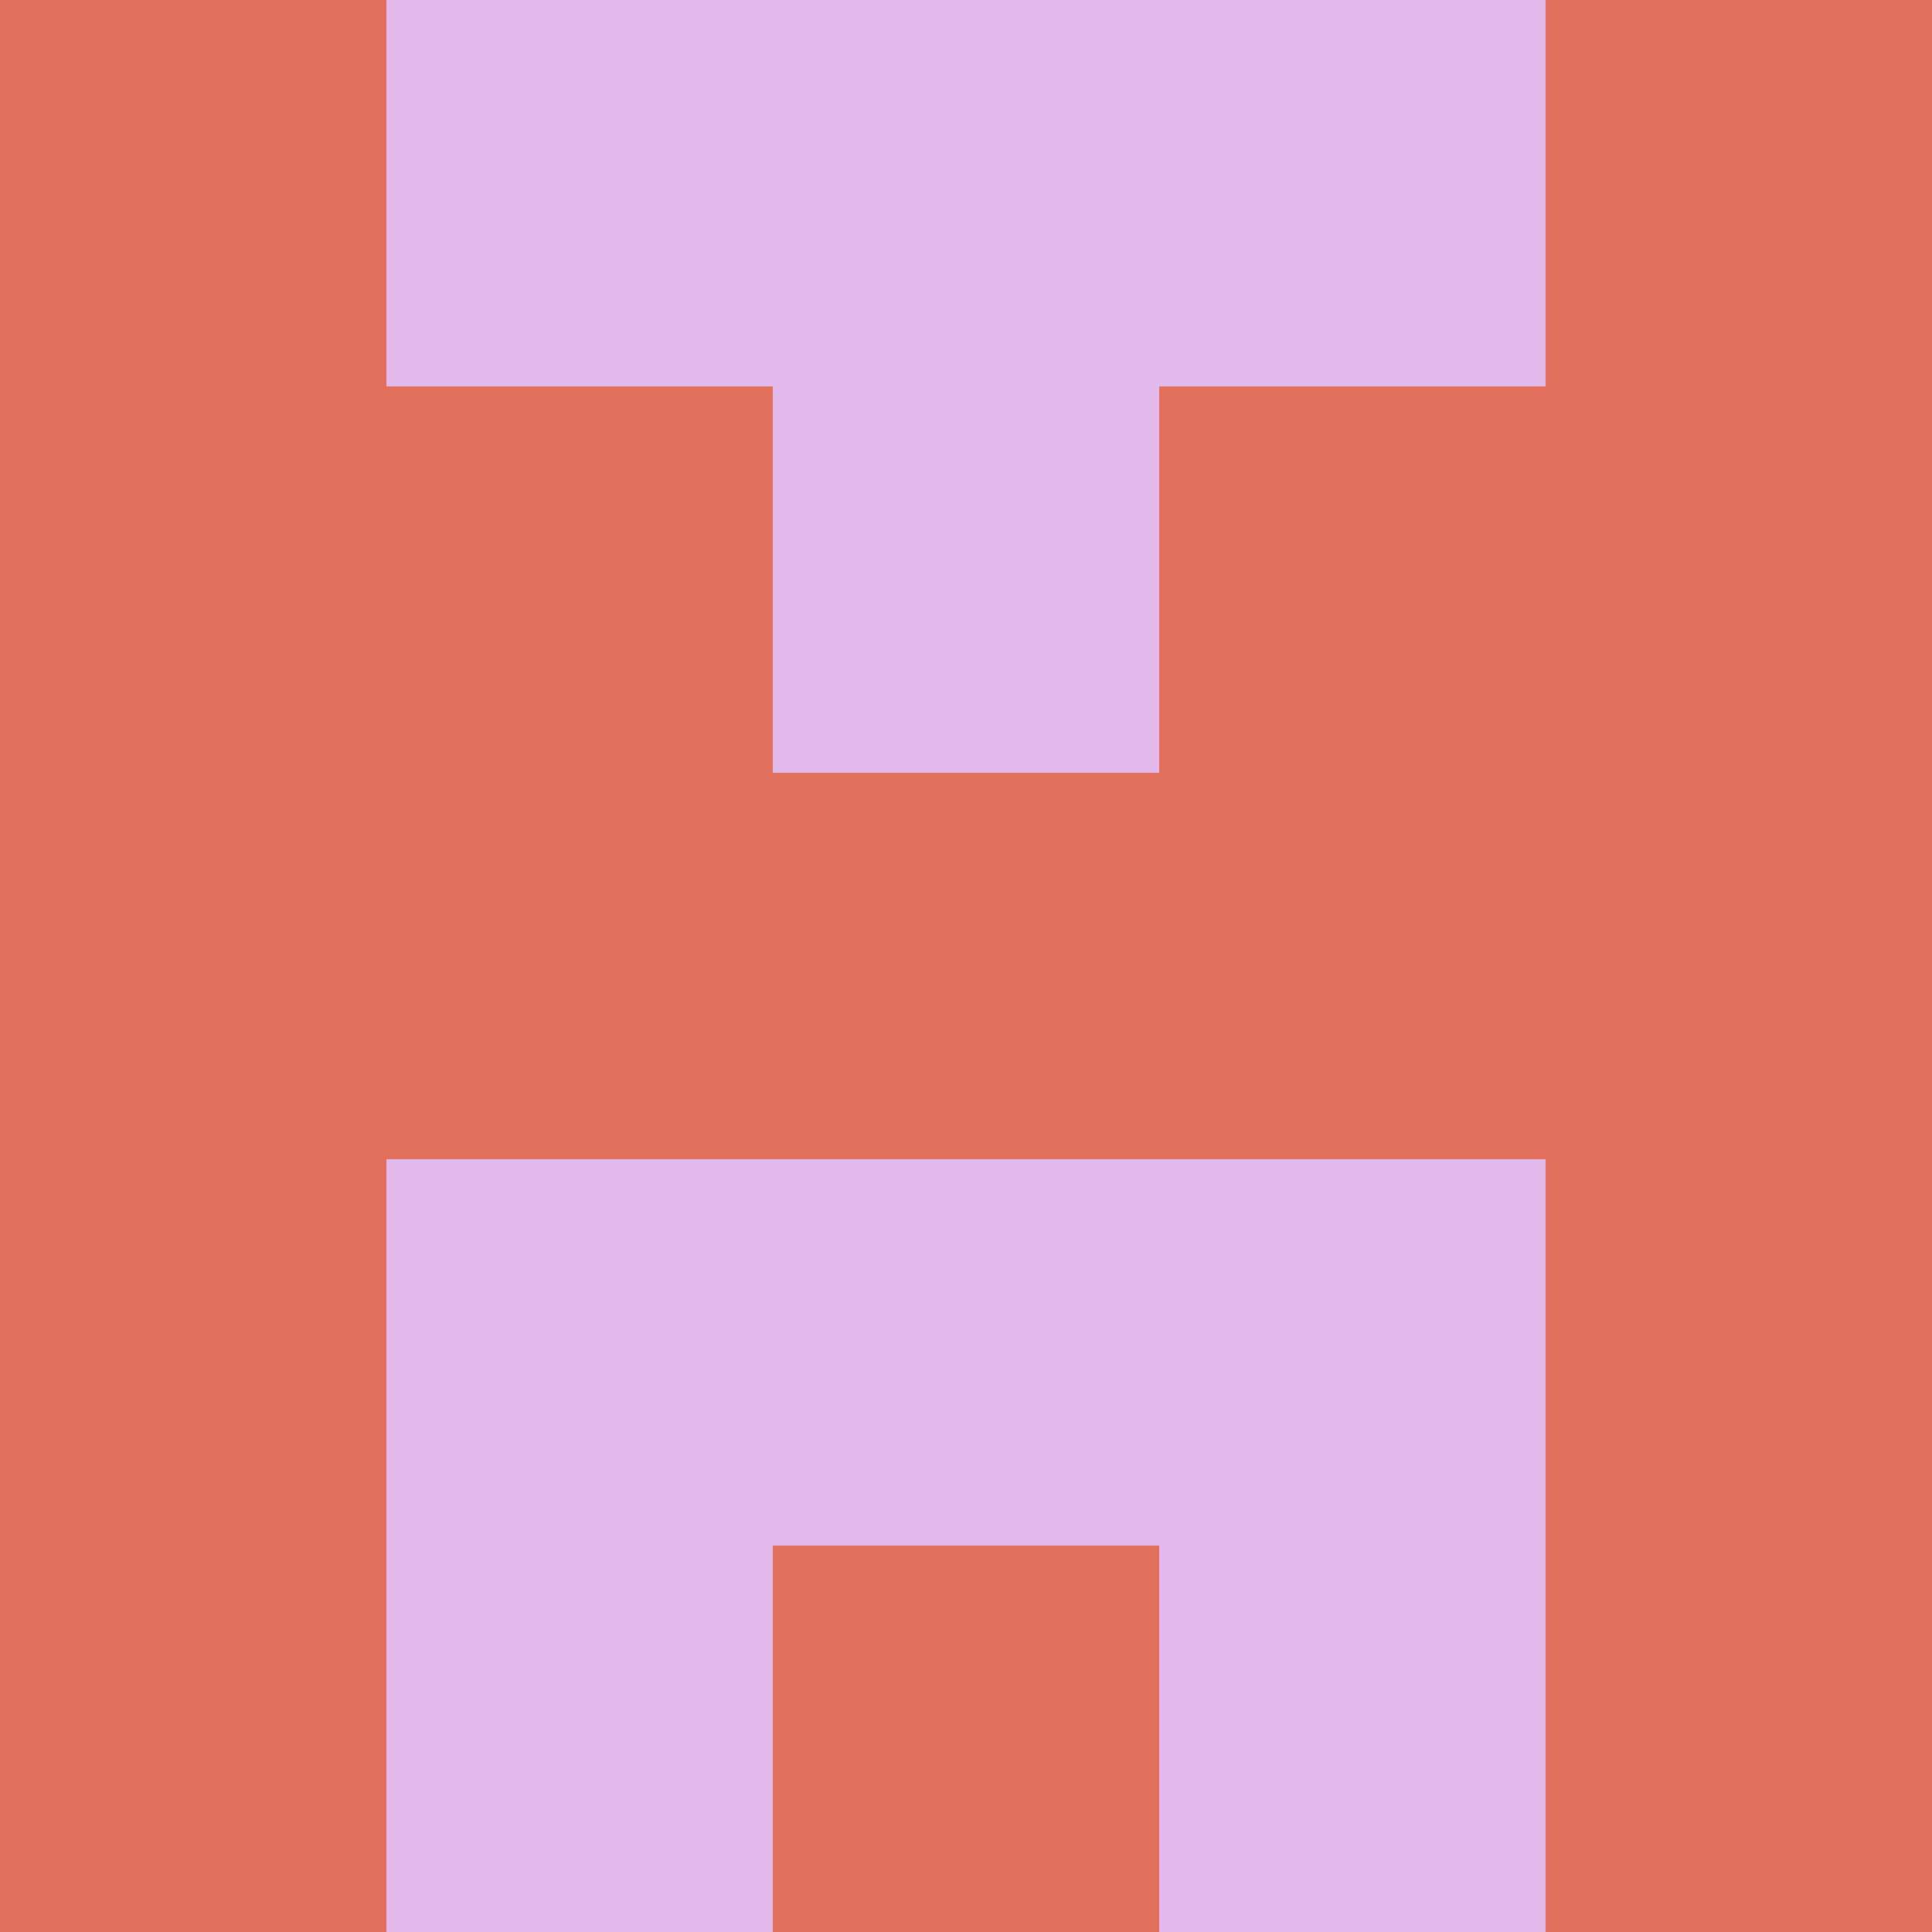 <?xml version="1.0" encoding="utf-8"?>
<!DOCTYPE svg PUBLIC "-//W3C//DTD SVG 20010904//EN"
        "http://www.w3.org/TR/2001/REC-SVG-20010904/DTD/svg10.dtd">

<svg width="400" height="400" viewBox="0 0 5 5"
    xmlns="http://www.w3.org/2000/svg"
    xmlns:xlink="http://www.w3.org/1999/xlink">
            <rect x="0" y="0" width="1" height="1" fill="#E06F5B" />
        <rect x="0" y="1" width="1" height="1" fill="#E06F5B" />
        <rect x="0" y="2" width="1" height="1" fill="#E06F5B" />
        <rect x="0" y="3" width="1" height="1" fill="#E06F5B" />
        <rect x="0" y="4" width="1" height="1" fill="#E06F5B" />
                <rect x="1" y="0" width="1" height="1" fill="#E3BAEB" />
        <rect x="1" y="1" width="1" height="1" fill="#E06F5B" />
        <rect x="1" y="2" width="1" height="1" fill="#E06F5B" />
        <rect x="1" y="3" width="1" height="1" fill="#E3BAEB" />
        <rect x="1" y="4" width="1" height="1" fill="#E3BAEB" />
                <rect x="2" y="0" width="1" height="1" fill="#E3BAEB" />
        <rect x="2" y="1" width="1" height="1" fill="#E3BAEB" />
        <rect x="2" y="2" width="1" height="1" fill="#E06F5B" />
        <rect x="2" y="3" width="1" height="1" fill="#E3BAEB" />
        <rect x="2" y="4" width="1" height="1" fill="#E06F5B" />
                <rect x="3" y="0" width="1" height="1" fill="#E3BAEB" />
        <rect x="3" y="1" width="1" height="1" fill="#E06F5B" />
        <rect x="3" y="2" width="1" height="1" fill="#E06F5B" />
        <rect x="3" y="3" width="1" height="1" fill="#E3BAEB" />
        <rect x="3" y="4" width="1" height="1" fill="#E3BAEB" />
                <rect x="4" y="0" width="1" height="1" fill="#E06F5B" />
        <rect x="4" y="1" width="1" height="1" fill="#E06F5B" />
        <rect x="4" y="2" width="1" height="1" fill="#E06F5B" />
        <rect x="4" y="3" width="1" height="1" fill="#E06F5B" />
        <rect x="4" y="4" width="1" height="1" fill="#E06F5B" />
        
</svg>


